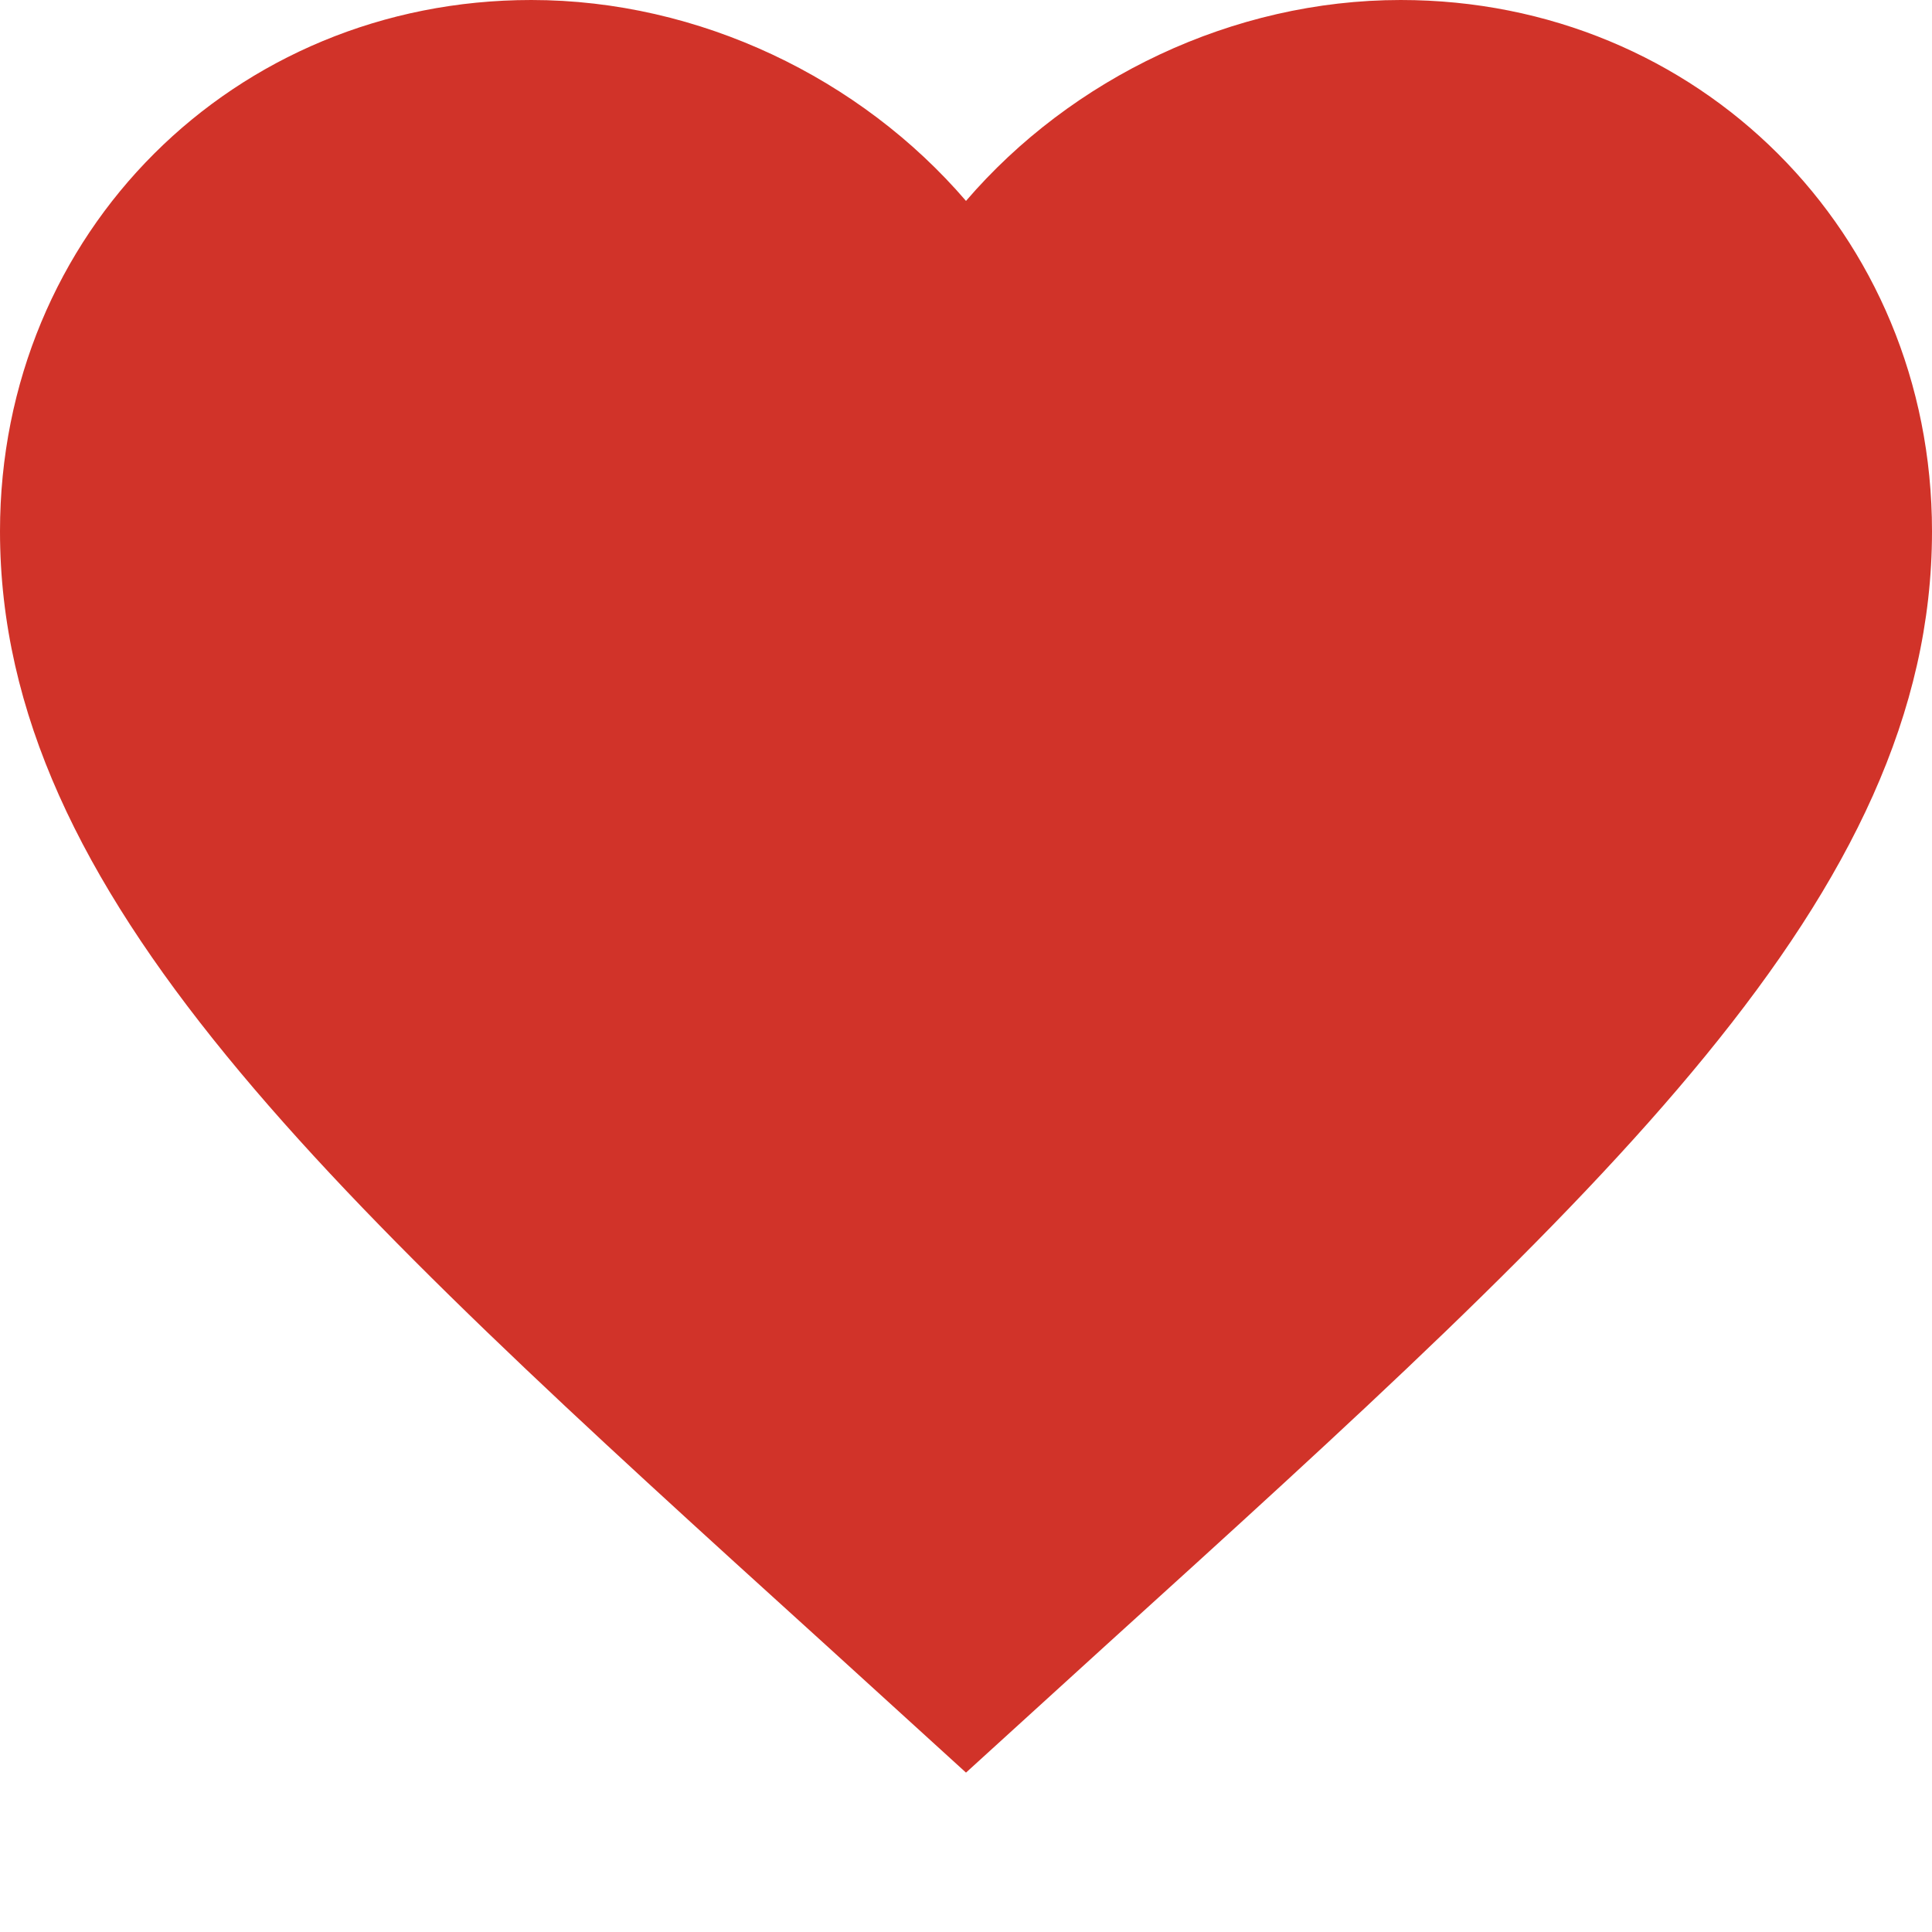 <svg width="14" height="14" viewBox="0 0 14 14" fill="none" xmlns="http://www.w3.org/2000/svg">
<path fill-rule="evenodd" clip-rule="evenodd" d="M7 12.845L5.985 11.921C2.38 8.652 0 6.489 0 3.85C0 1.687 1.694 0 3.85 0C5.068 0 6.237 0.567 7 1.456C7.763 0.567 8.932 0 10.15 0C12.306 0 14 1.687 14 3.85C14 6.489 11.62 8.652 8.015 11.921L7 12.845Z" fill="#D13329"/>
<mask id="mask0_0_220" style="mask-type:luminance" maskUnits="userSpaceOnUse" x="0" y="0" width="14" height="13">
<path fill-rule="evenodd" clip-rule="evenodd" d="M7 12.845L5.985 11.921C2.38 8.652 0 6.489 0 3.85C0 1.687 1.694 0 3.85 0C5.068 0 6.237 0.567 7 1.456C7.763 0.567 8.932 0 10.15 0C12.306 0 14 1.687 14 3.85C14 6.489 11.62 8.652 8.015 11.921L7 12.845Z" fill="white"/>
</mask>
<g mask="url(#mask0_0_220)">
</g>
</svg>
